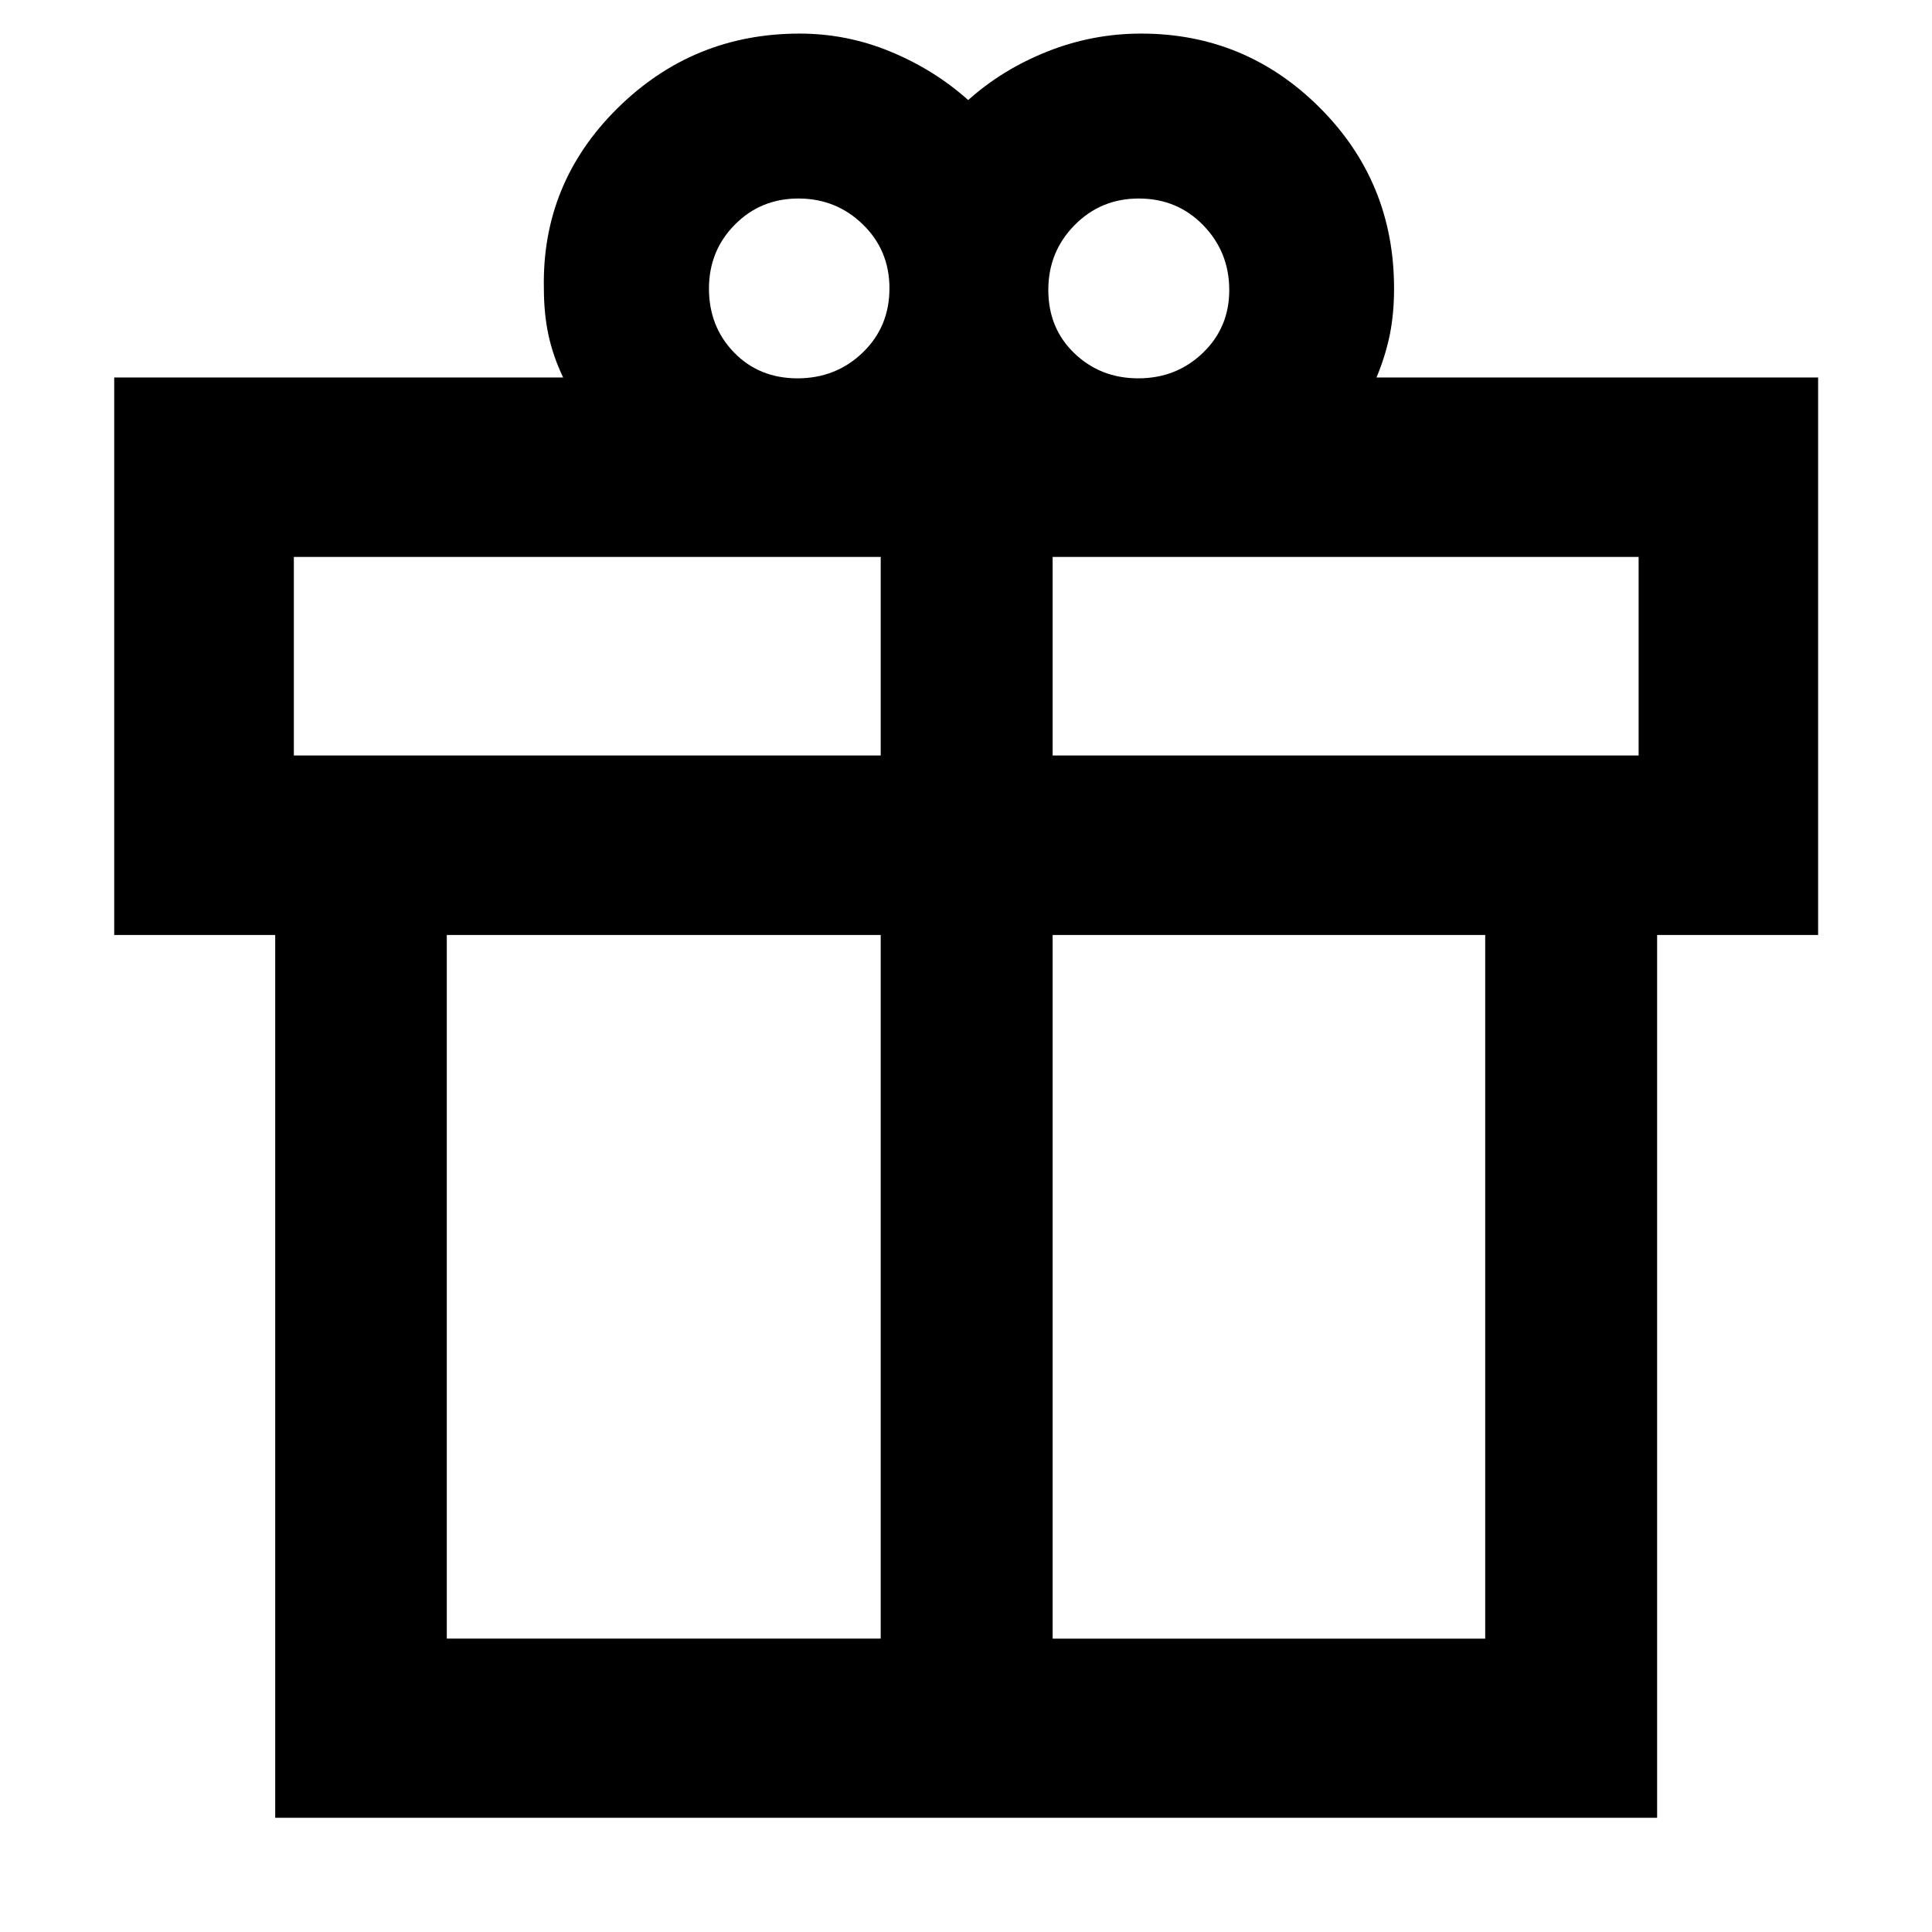 <svg xmlns="http://www.w3.org/2000/svg" height="40" viewBox="0 -960 960 960" width="40"><path d="M136.75-56.75v-438.67h-80v-277.01h223.08q-5.01-10.45-7.3-21.1-2.28-10.65-2.28-23.12-1.09-52.27 36.47-89.46 37.57-37.2 90.61-37.2 23.5 0 45.17 8.97 21.67 8.96 38.59 24.06 16.92-15.19 39.31-24.11t46.64-8.92q51.91 0 88.78 36.86 36.88 36.87 36.88 89.8 0 12.51-2.12 22.97-2.12 10.45-6.6 21.25h219.43v277.01h-80v438.67H136.75Zm429.12-804.61q-18.89 0-31.93 13.24-13.04 13.25-13.04 32.17 0 19.12 12.99 31.53t31.7 12.41q18.9 0 32.06-12.6 13.16-12.61 13.16-31.25 0-18.92-12.92-32.21t-32.02-13.29Zm-213.59 44.75q0 18.9 12.46 31.75 12.46 12.85 31.55 12.85t32.38-12.8q13.29-12.8 13.29-31.9 0-18.94-13.24-31.8-13.24-12.85-32-12.85-18.76 0-31.6 13t-12.84 31.75ZM146.01-683.27v98.68h291.61v-98.68H146.01Zm291.61 537.49v-349.64H222.01v349.64h215.61Zm85.43 0h214.94v-349.64H523.05v349.64Zm291.17-438.81v-98.68H523.05v98.68h291.17Z"/></svg>